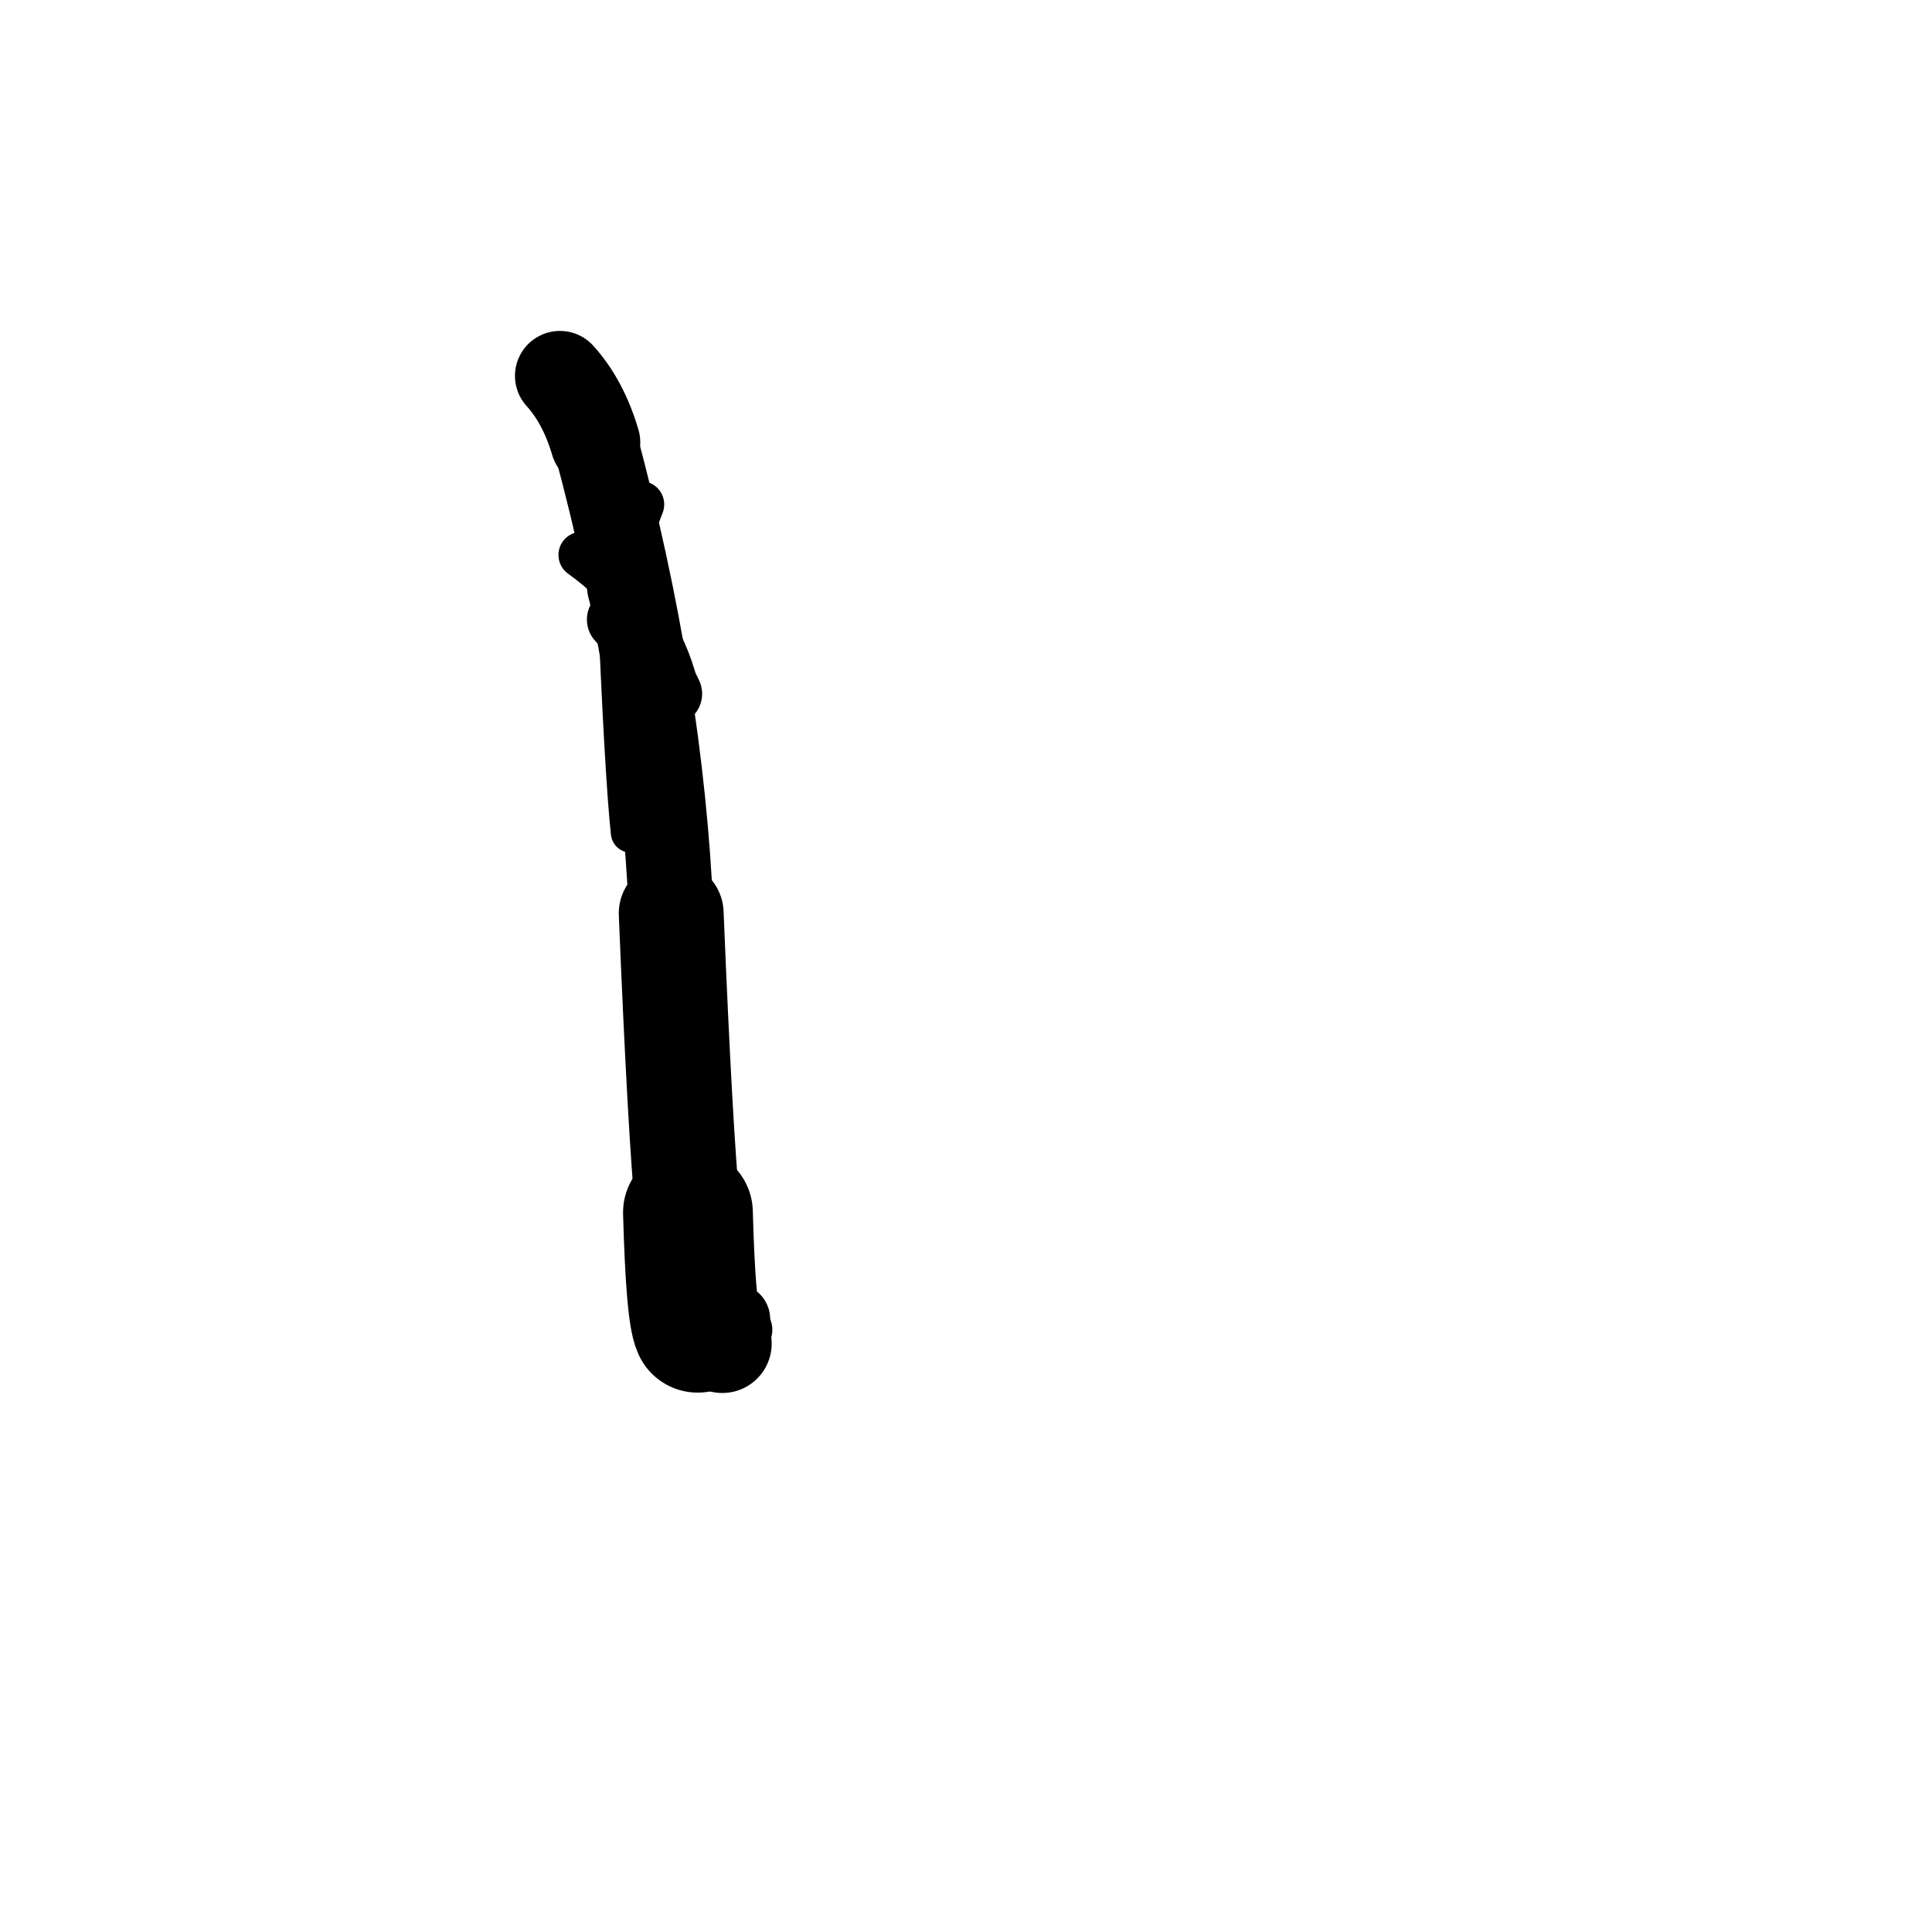 <?xml version="1.0" ?>
<svg height="140" width="140" xmlns="http://www.w3.org/2000/svg">
  <path d="M 50.556, 96.213 Q 50.051, 95.117, 49.851, 87.858 " fill="none" id="curve_1" stroke="#000000" stroke-linecap="round" stroke-linejoin="round" stroke-width="9.403"/>
  <path d="M 49.851, 87.858 Q 49.284, 82.023, 48.638, 66.185 " fill="none" id="curve_1" stroke="#000000" stroke-linecap="round" stroke-linejoin="round" stroke-width="7.597"/>
  <path d="M 48.638, 66.185 Q 47.93, 49.835, 43.14, 32.056 " fill="none" id="curve_1" stroke="#000000" stroke-linecap="round" stroke-linejoin="round" stroke-width="6.128"/>
  <path d="M 43.14, 32.056 Q 42.275, 29.113, 40.574, 27.237 " fill="none" id="curve_1" stroke="#000000" stroke-linecap="round" stroke-linejoin="round" stroke-width="6.514"/>
  <path d="M 52.342, 97.364 Q 52.064, 97.174, 51.897, 96.628 " fill="none" id="curve_3" stroke="#000000" stroke-linecap="round" stroke-linejoin="round" stroke-width="7.154"/>
  <path d="M 45.713, 60.334 Q 45.256, 56.056, 44.719, 42.75 " fill="none" id="curve_6" stroke="#000000" stroke-linecap="round" stroke-linejoin="round" stroke-width="2.902"/>
  <path d="M 44.719, 42.75 Q 45.131, 40.177, 45.685, 36.757 " fill="none" id="curve_6" stroke="#000000" stroke-linecap="round" stroke-linejoin="round" stroke-width="4.298"/>
  <path d="M 53.239, 95.591 Q 52.568, 96.59, 50.672, 97.277 " fill="none" id="curve_7" stroke="#000000" stroke-linecap="round" stroke-linejoin="round" stroke-width="5.144"/>
  <path d="M 47.344, 48.697 Q 46.287, 43.19, 44.108, 37.357 " fill="none" id="curve_8" stroke="#000000" stroke-linecap="round" stroke-linejoin="round" stroke-width="4.672"/>
  <path d="M 46.819, 49.24 Q 45.962, 42.992, 43.666, 37.898 " fill="none" id="curve_12" stroke="#000000" stroke-linecap="round" stroke-linejoin="round" stroke-width="4.262"/>
  <path d="M 50.962, 93.836 Q 51.756, 95.395, 54.019, 96.358 " fill="none" id="curve_28" stroke="#000000" stroke-linecap="round" stroke-linejoin="round" stroke-width="3.896"/>
  <path d="M 45.448, 39.663 Q 45.788, 38.181, 46.445, 36.554 " fill="none" id="curve_30" stroke="#000000" stroke-linecap="round" stroke-linejoin="round" stroke-width="3.373"/>
  <path d="M 48.601, 50.276 Q 47.429, 47.767, 44.807, 44.899 " fill="none" id="curve_32" stroke="#000000" stroke-linecap="round" stroke-linejoin="round" stroke-width="4.556"/>
  <path d="M 48.751, 49.094 Q 47.201, 43.873, 42.14, 40.212 " fill="none" id="curve_75" stroke="#000000" stroke-linecap="round" stroke-linejoin="round" stroke-width="3.344"/>
</svg>
